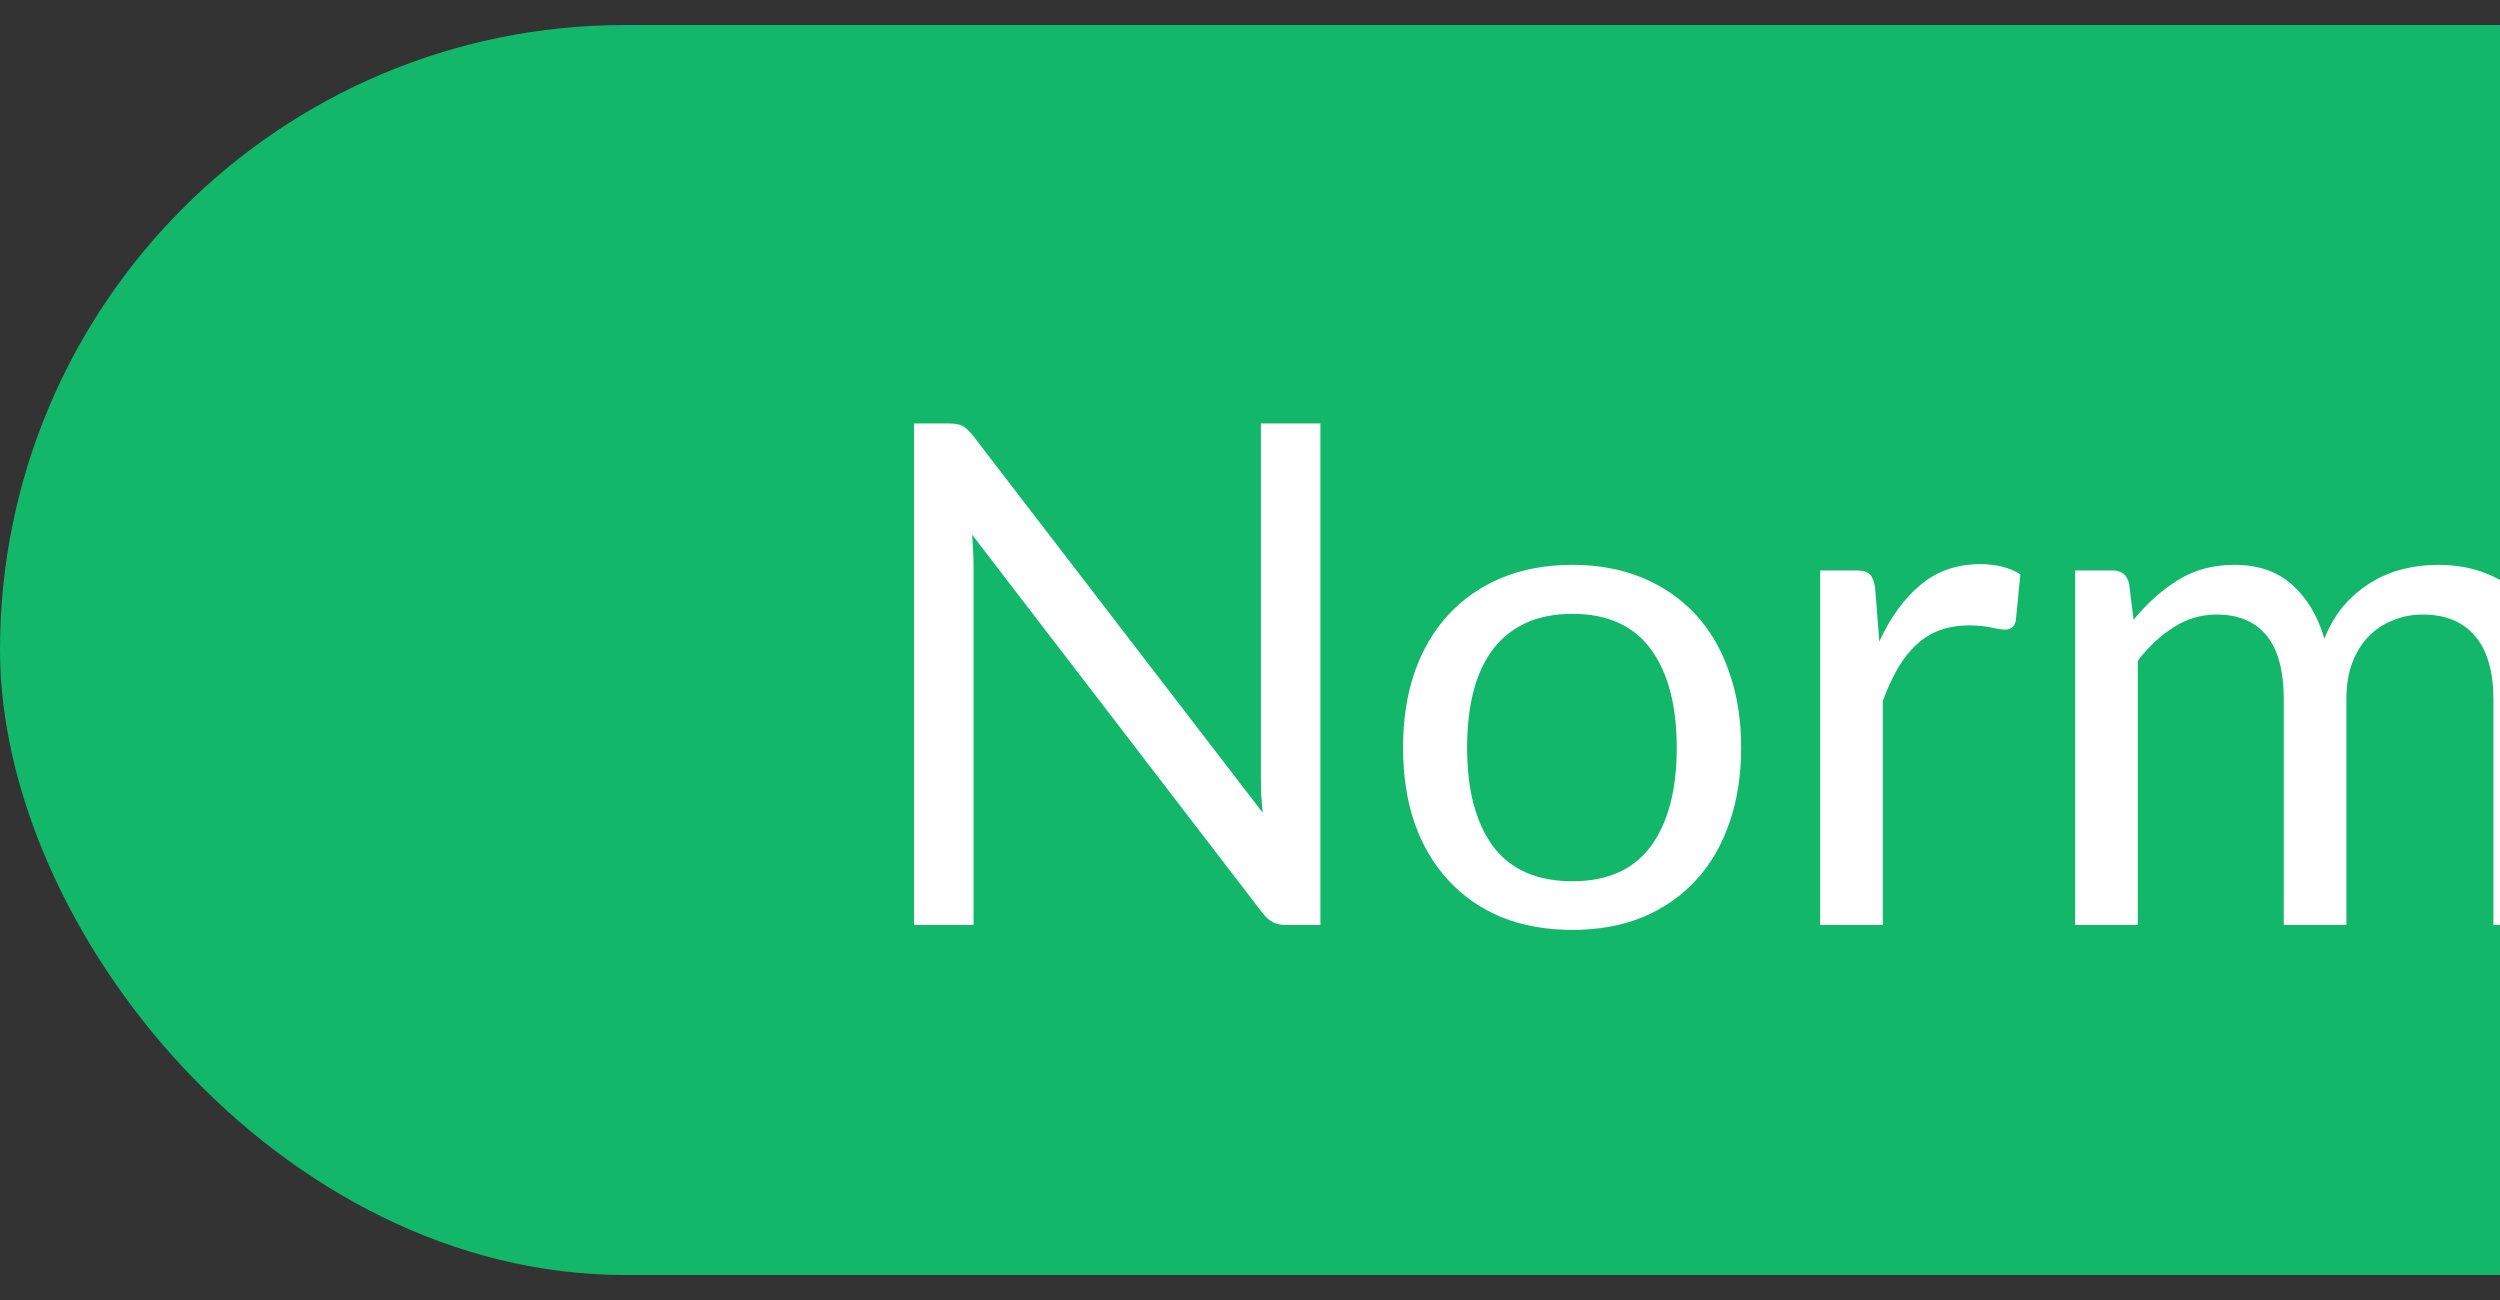 <svg width="50" height="26" viewBox="0 0 50 26" fill="none" xmlns="http://www.w3.org/2000/svg">
<rect x="0" y="0" width="50" height="26" fill="#333333" stroke="none"/>
<rect y="0.5" width="80" height="25" rx="12.5" fill="#12B76A"/>
<path d="M26.408 8.469V18.5H25.729C25.622 18.5 25.531 18.481 25.456 18.444C25.386 18.407 25.316 18.344 25.246 18.255L19.443 10.695C19.452 10.812 19.459 10.926 19.464 11.038C19.469 11.15 19.471 11.255 19.471 11.353V18.5H18.281V8.469H18.981C19.042 8.469 19.093 8.474 19.135 8.483C19.177 8.488 19.214 8.499 19.247 8.518C19.28 8.532 19.312 8.555 19.345 8.588C19.378 8.616 19.413 8.653 19.45 8.7L25.253 16.253C25.244 16.132 25.234 16.015 25.225 15.903C25.22 15.786 25.218 15.677 25.218 15.574V8.469H26.408ZM31.449 11.297C31.967 11.297 32.433 11.383 32.849 11.556C33.264 11.729 33.619 11.974 33.913 12.291C34.207 12.608 34.431 12.993 34.585 13.446C34.743 13.894 34.823 14.396 34.823 14.951C34.823 15.511 34.743 16.015 34.585 16.463C34.431 16.911 34.207 17.294 33.913 17.611C33.619 17.928 33.264 18.173 32.849 18.346C32.433 18.514 31.967 18.598 31.449 18.598C30.926 18.598 30.455 18.514 30.035 18.346C29.619 18.173 29.265 17.928 28.971 17.611C28.677 17.294 28.45 16.911 28.292 16.463C28.138 16.015 28.061 15.511 28.061 14.951C28.061 14.396 28.138 13.894 28.292 13.446C28.45 12.993 28.677 12.608 28.971 12.291C29.265 11.974 29.619 11.729 30.035 11.556C30.455 11.383 30.926 11.297 31.449 11.297ZM31.449 17.625C32.149 17.625 32.671 17.392 33.017 16.925C33.362 16.454 33.535 15.798 33.535 14.958C33.535 14.113 33.362 13.455 33.017 12.984C32.671 12.513 32.149 12.277 31.449 12.277C31.094 12.277 30.784 12.338 30.518 12.459C30.256 12.58 30.037 12.755 29.86 12.984C29.687 13.213 29.556 13.495 29.468 13.831C29.384 14.162 29.342 14.538 29.342 14.958C29.342 15.798 29.514 16.454 29.86 16.925C30.21 17.392 30.739 17.625 31.449 17.625ZM37.586 12.83C37.81 12.345 38.085 11.967 38.412 11.696C38.739 11.421 39.138 11.283 39.609 11.283C39.758 11.283 39.901 11.299 40.036 11.332C40.176 11.365 40.3 11.416 40.407 11.486L40.316 12.417C40.288 12.534 40.218 12.592 40.106 12.592C40.041 12.592 39.945 12.578 39.819 12.55C39.693 12.522 39.551 12.508 39.392 12.508C39.168 12.508 38.967 12.541 38.79 12.606C38.617 12.671 38.461 12.769 38.321 12.9C38.186 13.026 38.062 13.185 37.95 13.376C37.843 13.563 37.745 13.777 37.656 14.02V18.5H36.403V11.409H37.117C37.252 11.409 37.346 11.435 37.397 11.486C37.448 11.537 37.483 11.626 37.502 11.752L37.586 12.83ZM41.503 18.5V11.409H42.252C42.429 11.409 42.539 11.495 42.581 11.668L42.672 12.396C42.933 12.074 43.227 11.81 43.554 11.605C43.88 11.4 44.258 11.297 44.688 11.297C45.164 11.297 45.549 11.43 45.843 11.696C46.141 11.962 46.356 12.321 46.487 12.774C46.589 12.517 46.72 12.296 46.879 12.109C47.042 11.922 47.224 11.768 47.425 11.647C47.625 11.526 47.838 11.437 48.062 11.381C48.29 11.325 48.521 11.297 48.755 11.297C49.128 11.297 49.459 11.358 49.749 11.479C50.043 11.596 50.29 11.768 50.491 11.997C50.696 12.226 50.852 12.508 50.96 12.844C51.067 13.175 51.121 13.556 51.121 13.985V18.5H49.868V13.985C49.868 13.43 49.746 13.01 49.504 12.725C49.261 12.436 48.911 12.291 48.454 12.291C48.248 12.291 48.052 12.328 47.866 12.403C47.684 12.473 47.523 12.578 47.383 12.718C47.243 12.858 47.131 13.035 47.047 13.25C46.967 13.46 46.928 13.705 46.928 13.985V18.5H45.675V13.985C45.675 13.416 45.56 12.991 45.332 12.711C45.103 12.431 44.769 12.291 44.331 12.291C44.023 12.291 43.738 12.375 43.477 12.543C43.215 12.706 42.975 12.93 42.756 13.215V18.5H41.503ZM56.857 15.308C56.283 15.327 55.793 15.373 55.387 15.448C54.986 15.518 54.657 15.611 54.4 15.728C54.148 15.845 53.964 15.982 53.847 16.141C53.735 16.3 53.679 16.477 53.679 16.673C53.679 16.86 53.71 17.021 53.77 17.156C53.831 17.291 53.913 17.403 54.015 17.492C54.123 17.576 54.246 17.639 54.386 17.681C54.531 17.718 54.685 17.737 54.848 17.737C55.068 17.737 55.268 17.716 55.45 17.674C55.632 17.627 55.803 17.562 55.961 17.478C56.125 17.394 56.279 17.294 56.423 17.177C56.573 17.06 56.717 16.927 56.857 16.778V15.308ZM52.832 12.41C53.224 12.032 53.647 11.75 54.099 11.563C54.552 11.376 55.054 11.283 55.604 11.283C56.001 11.283 56.353 11.348 56.661 11.479C56.969 11.61 57.228 11.792 57.438 12.025C57.648 12.258 57.807 12.541 57.914 12.872C58.022 13.203 58.075 13.567 58.075 13.964V18.5H57.522C57.401 18.5 57.308 18.481 57.242 18.444C57.177 18.402 57.126 18.323 57.088 18.206L56.948 17.534C56.762 17.707 56.58 17.861 56.402 17.996C56.225 18.127 56.038 18.239 55.842 18.332C55.646 18.421 55.436 18.488 55.212 18.535C54.993 18.586 54.748 18.612 54.477 18.612C54.202 18.612 53.943 18.575 53.7 18.5C53.458 18.421 53.245 18.304 53.063 18.15C52.886 17.996 52.744 17.802 52.636 17.569C52.534 17.331 52.482 17.051 52.482 16.729C52.482 16.449 52.559 16.181 52.713 15.924C52.867 15.663 53.117 15.432 53.462 15.231C53.808 15.03 54.258 14.867 54.813 14.741C55.369 14.61 56.05 14.536 56.857 14.517V13.964C56.857 13.413 56.738 12.998 56.5 12.718C56.262 12.433 55.915 12.291 55.457 12.291C55.149 12.291 54.89 12.331 54.68 12.41C54.475 12.485 54.295 12.571 54.141 12.669C53.992 12.762 53.861 12.849 53.749 12.928C53.642 13.003 53.535 13.04 53.427 13.04C53.343 13.04 53.271 13.019 53.21 12.977C53.15 12.93 53.098 12.874 53.056 12.809L52.832 12.41ZM61.261 8.189V18.5H60.015V8.189H61.261Z" fill="white"/>
</svg>
